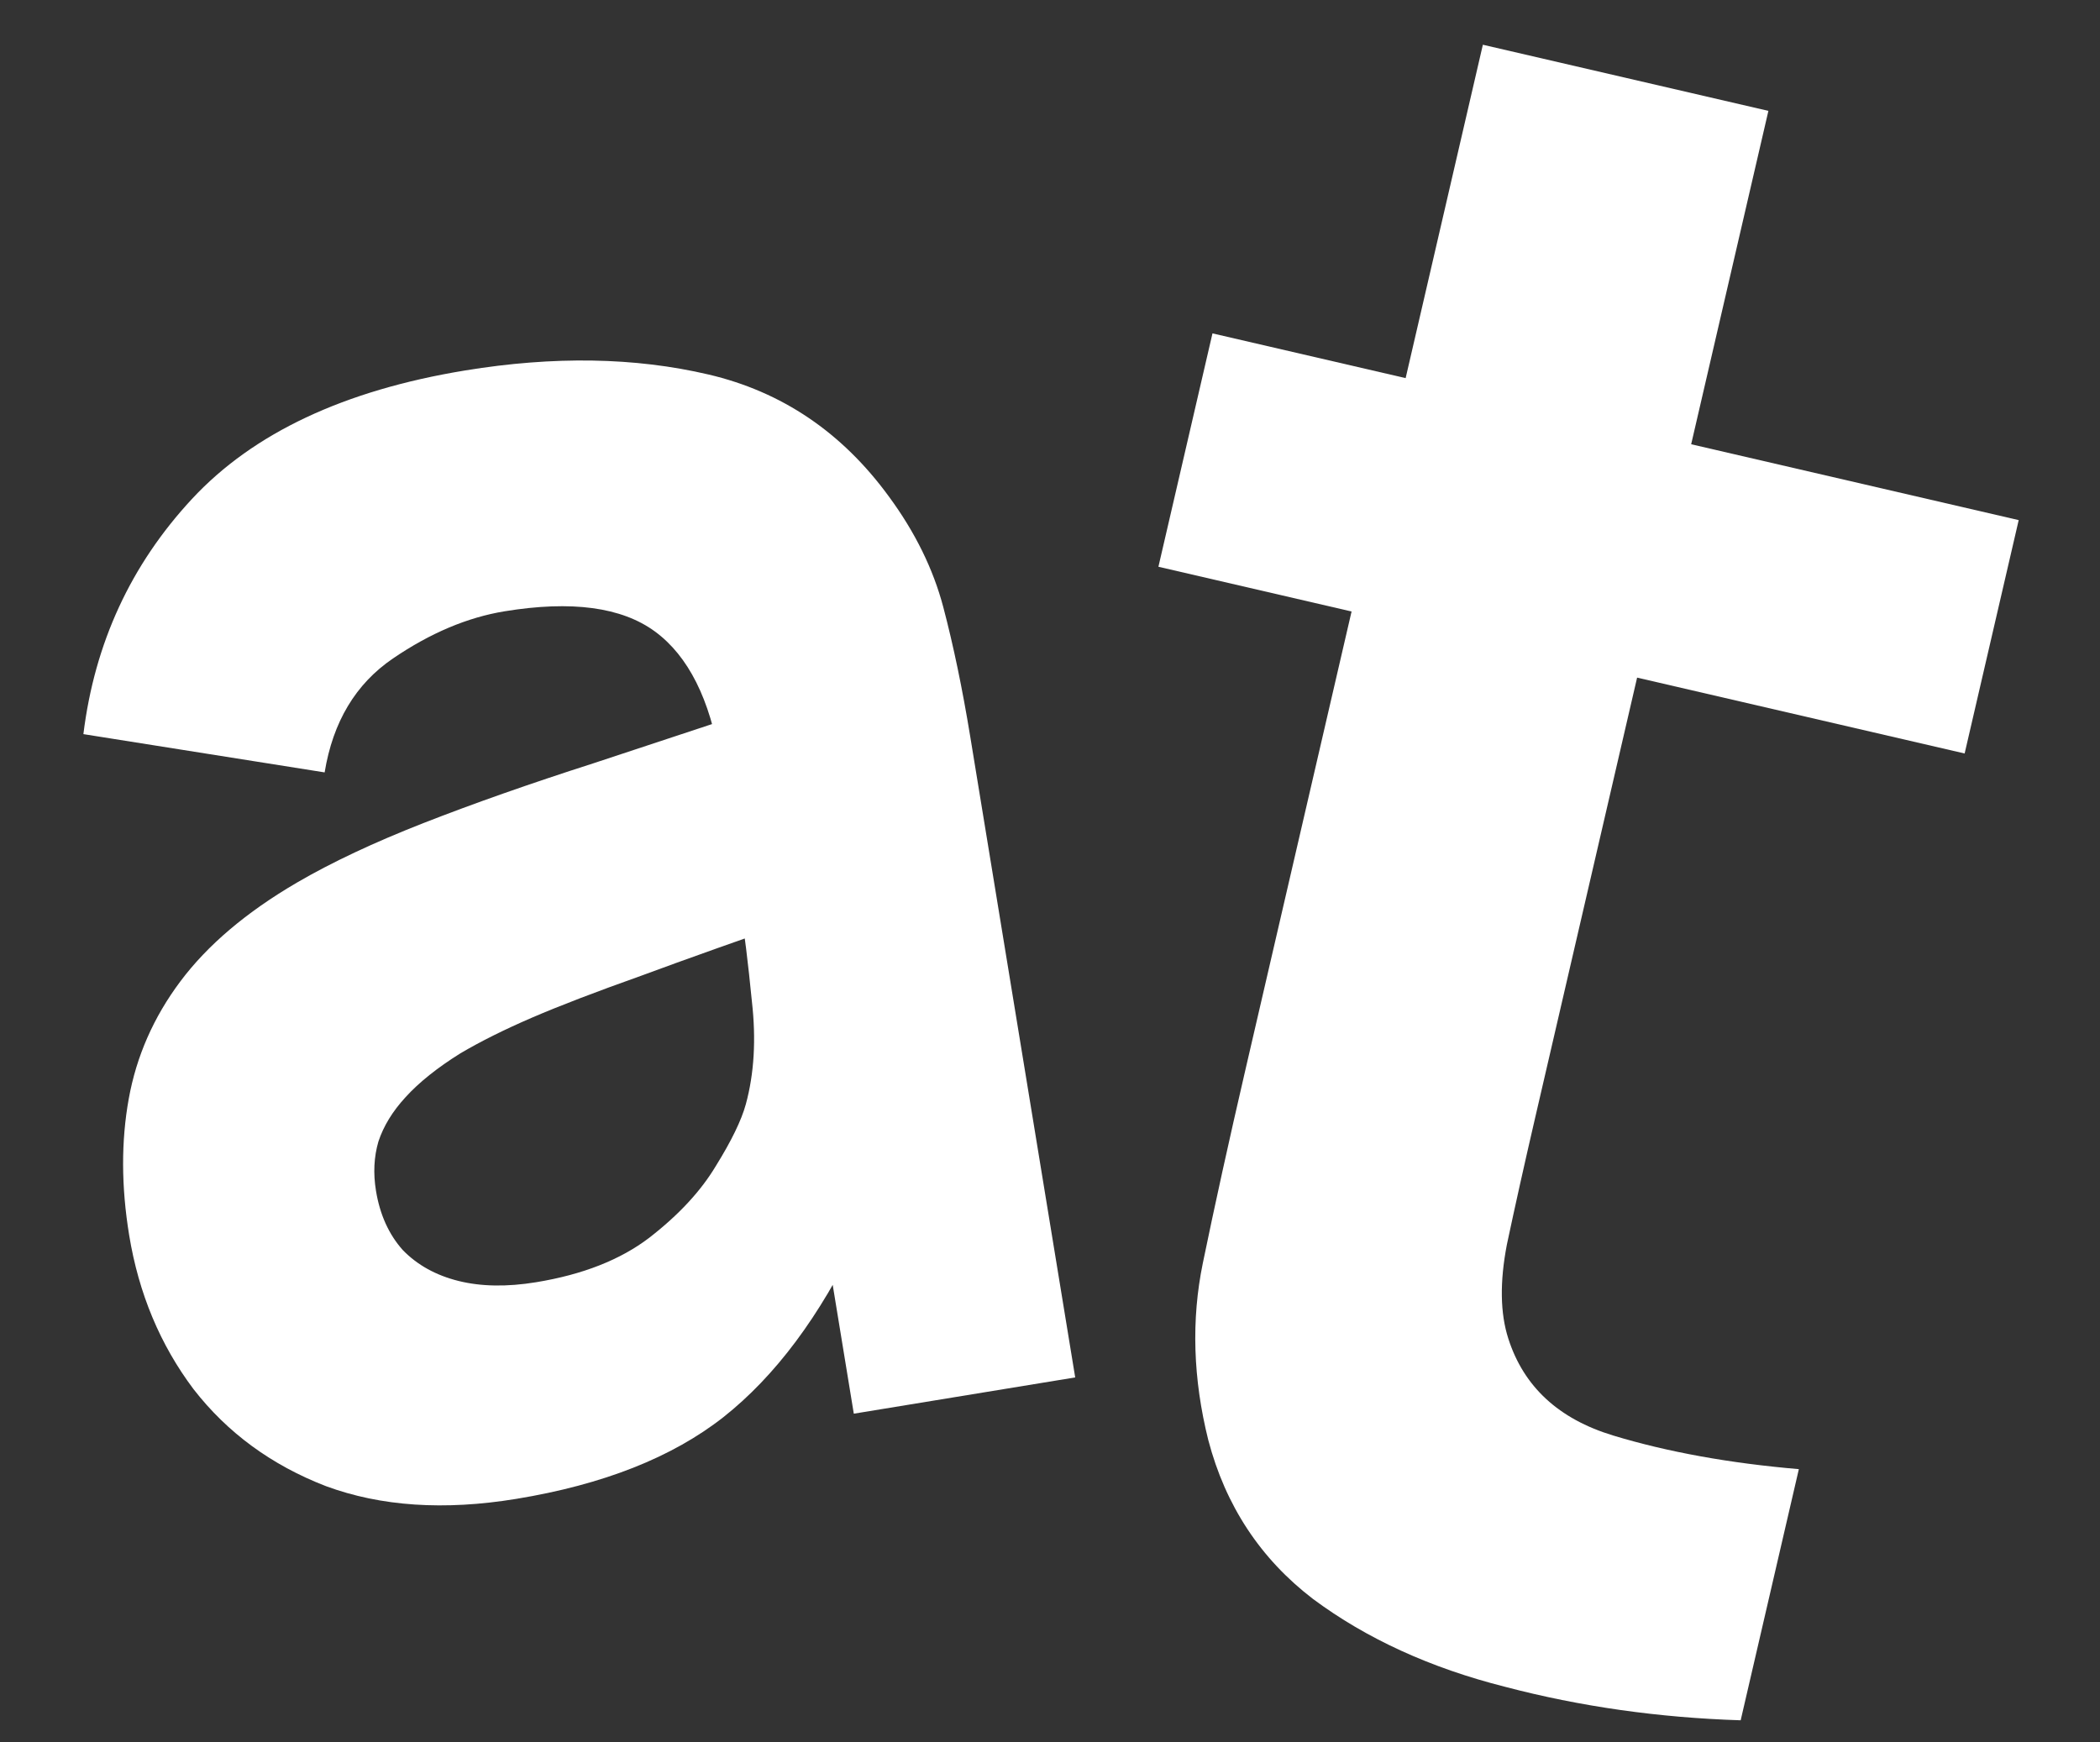 <svg width="323" height="268" viewBox="0 0 323 268" fill="none" xmlns="http://www.w3.org/2000/svg">
<rect x="0" y="0" width="323" height="268" fill="#333333" stroke="none"/>
<path d="M79.402 230.563C68.337 232.376 58.582 231.724 50.138 228.607C41.773 225.376 34.984 220.403 29.77 213.69C24.636 206.861 21.335 198.965 19.867 190.002C18.644 182.533 18.623 175.531 19.806 168.997C20.989 162.463 23.629 156.458 27.727 150.98C31.905 145.388 37.882 140.318 45.658 135.772C51.023 132.644 57.525 129.585 65.165 126.595C72.805 123.605 81.511 120.543 91.282 117.409C101.037 114.175 111.769 110.628 123.478 106.767L110.777 117.13C109.211 107.57 105.867 100.908 100.745 97.145C95.623 93.382 87.911 92.345 77.609 94.032C71.886 94.969 66.161 97.39 60.434 101.293C54.706 105.197 51.206 111.037 49.933 118.813L12.826 112.926C14.551 98.94 20.118 86.882 29.527 76.751C38.936 66.62 52.941 60.031 71.542 56.985C85.182 54.751 97.656 54.957 108.961 57.605C120.267 60.253 129.52 66.509 136.718 76.374C140.749 81.85 143.541 87.528 145.092 93.41C146.643 99.292 148.022 105.917 149.229 113.287L165.377 211.88L131.323 217.458L125.891 184.295L131.882 190.37C126.124 202.459 119.257 211.662 111.28 217.98C103.383 224.182 92.757 228.376 79.402 230.563ZM82.465 197.236C89.619 196.064 95.417 193.785 99.858 190.399C104.377 186.898 107.791 183.22 110.098 179.365C112.5 175.495 114.039 172.328 114.713 169.866C115.998 165.156 116.311 159.889 115.651 154.066C115.07 148.128 114.462 143.217 113.826 139.333L125.762 140.446C114.546 144.328 105.475 147.552 98.549 150.118C91.607 152.585 86.032 154.725 81.823 156.539C77.615 158.353 73.947 160.181 70.821 162.022C67.266 164.241 64.451 166.491 62.377 168.774C60.381 170.942 58.99 173.215 58.204 175.593C57.514 177.956 57.389 180.482 57.829 183.171C58.433 186.856 59.813 189.902 61.971 192.31C64.207 194.602 67.061 196.18 70.533 197.043C74.004 197.906 77.982 197.97 82.465 197.236Z" fill="white"/>
<path d="M267.732 264.622C255.122 264.223 243.043 262.506 231.497 259.471C220.032 256.575 210.187 252.073 201.961 245.965C193.869 239.769 188.498 231.62 185.847 221.52C183.495 212.09 183.214 203.019 185.005 194.308C186.822 185.483 189.011 175.544 191.572 164.489L228.079 6.882L271.997 17.055L236.123 171.927C234.46 179.107 233.01 185.615 231.771 191.452C230.666 197.2 230.741 202.02 231.994 205.913C234.365 213.306 239.736 218.272 248.108 220.812C256.479 223.352 266.004 225.077 276.681 225.99L267.732 264.622ZM178.176 87.18L186.491 51.282L310.495 80.006L302.18 115.903L178.176 87.18Z" fill="white"/>
</svg>

